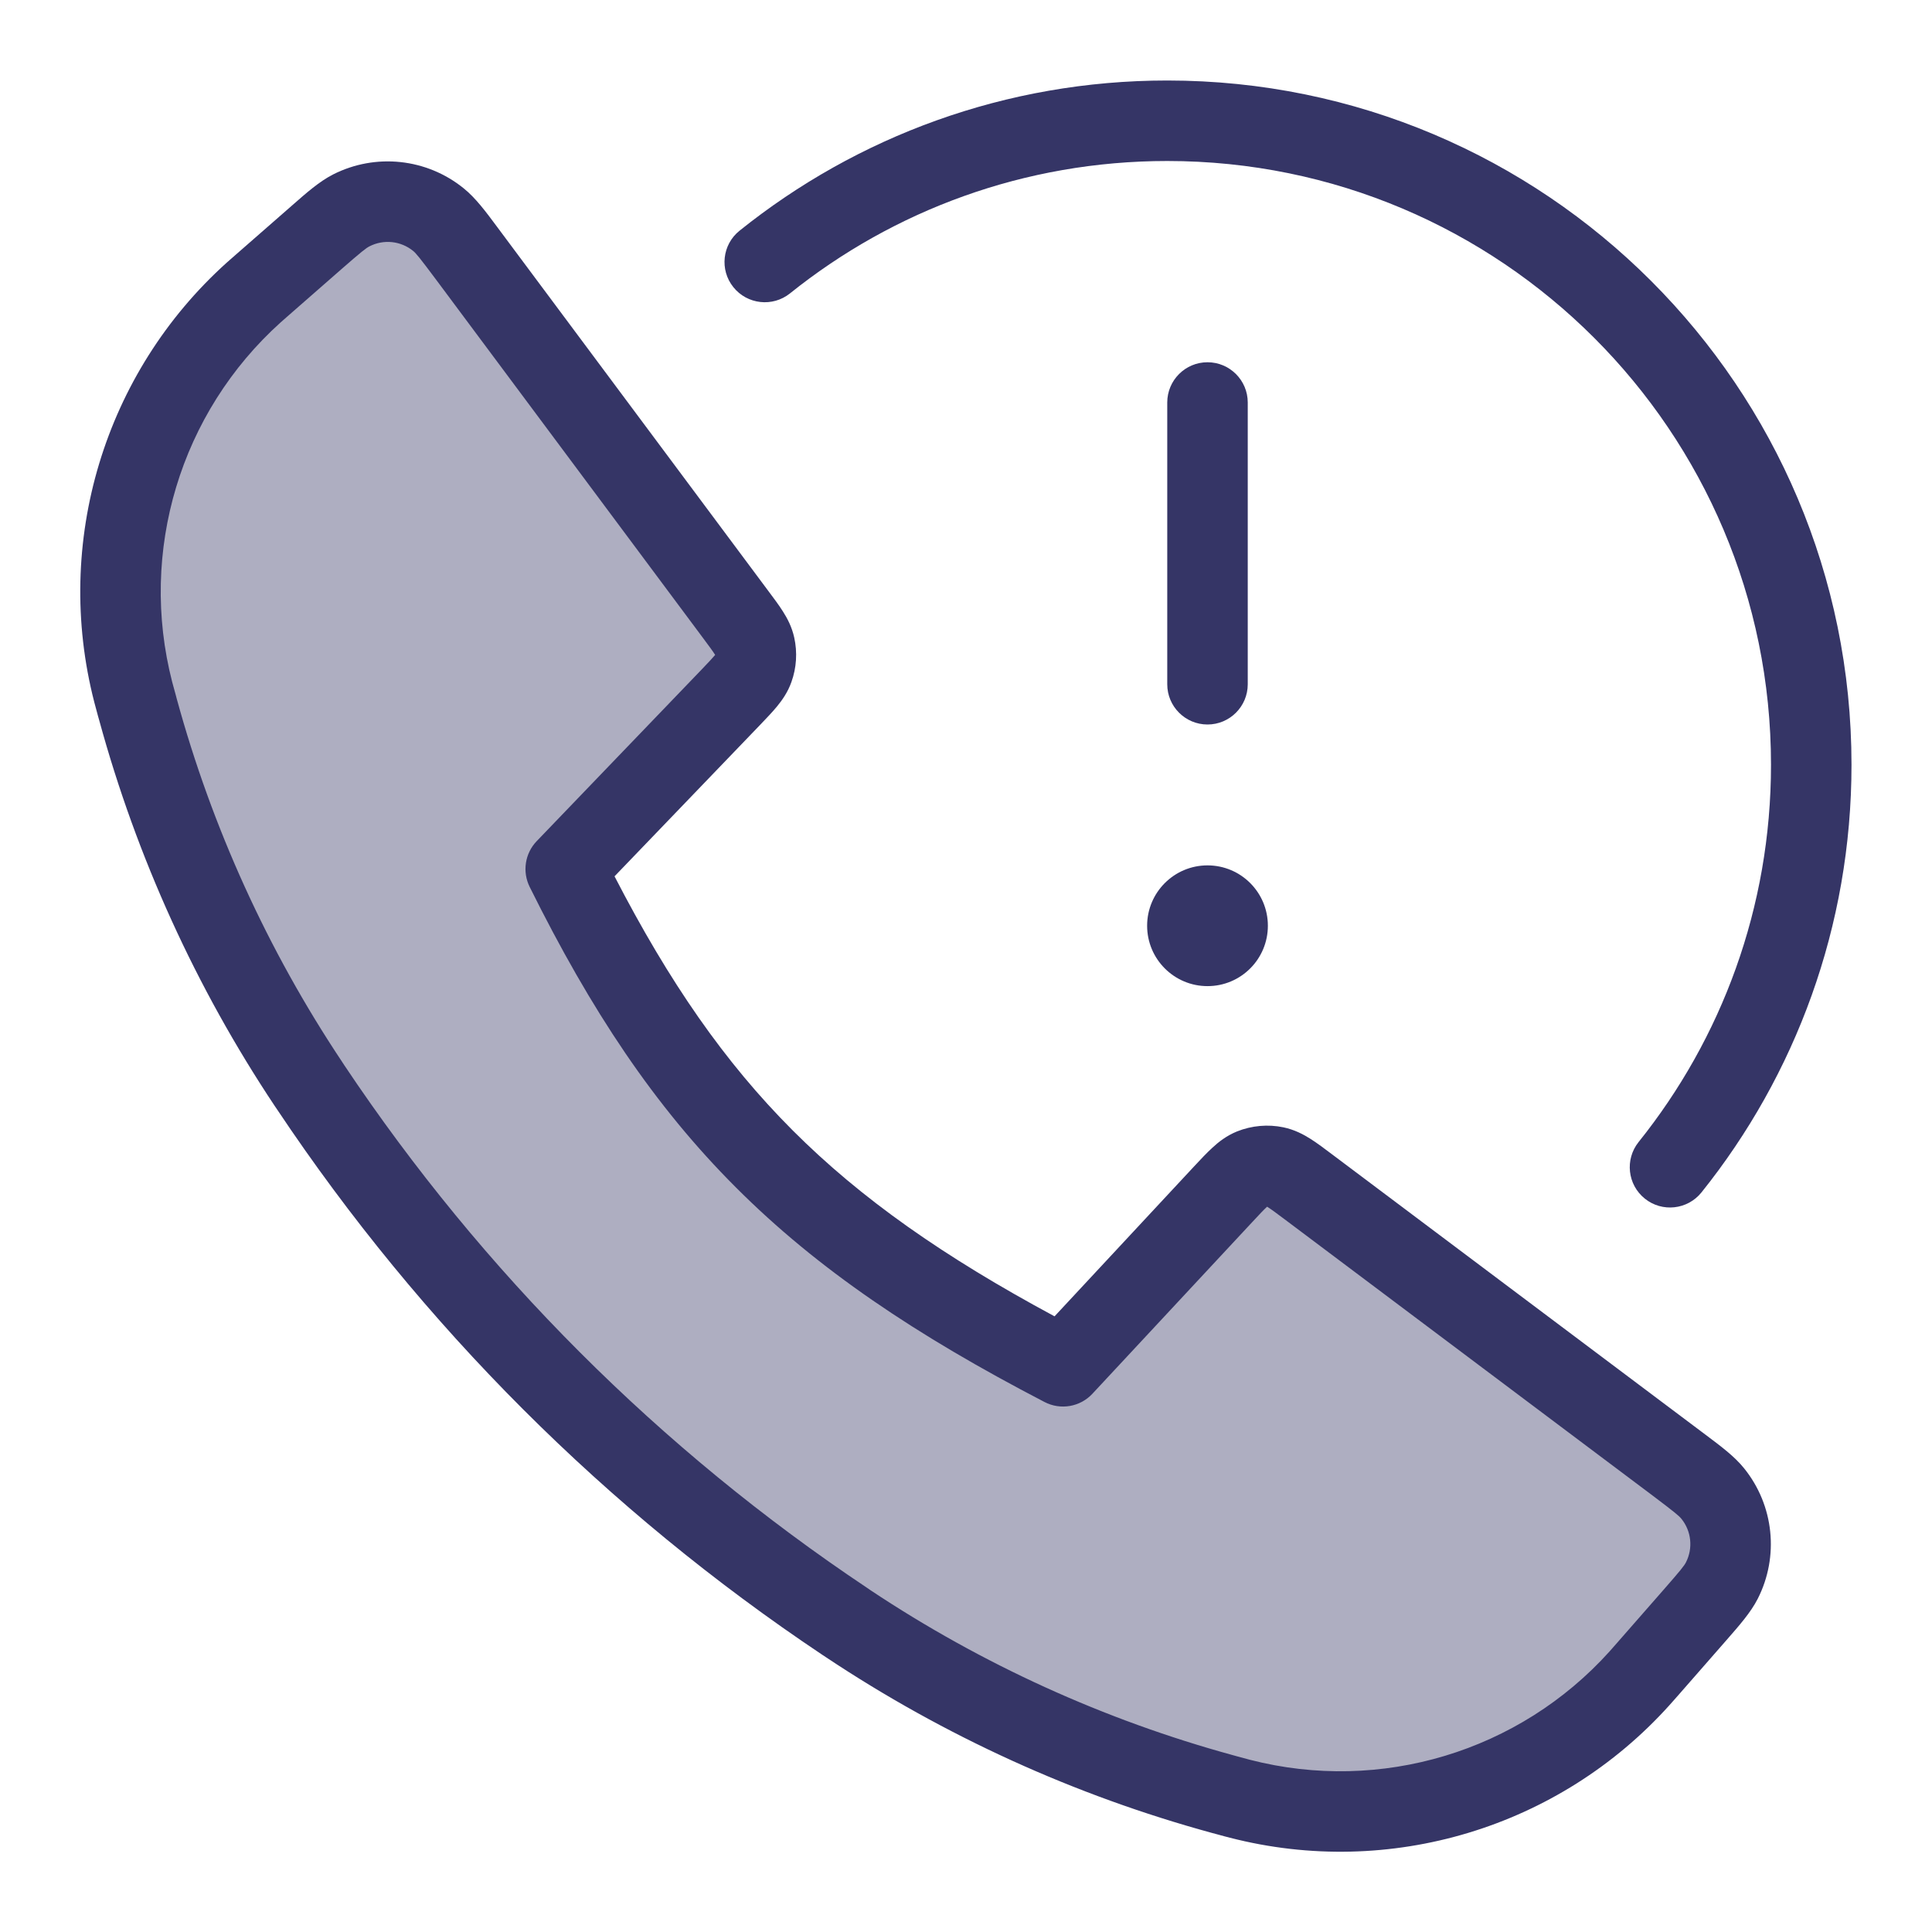 <svg width="24" height="24" viewBox="0 0 24 24" fill="none" xmlns="http://www.w3.org/2000/svg">
<path opacity="0.4" d="M9.139 7.633L5.813 3.169C5.634 2.928 5.544 2.808 5.447 2.729C5.14 2.48 4.715 2.435 4.363 2.614C4.252 2.67 4.139 2.769 3.913 2.967L3.264 3.535C3.207 3.585 3.178 3.61 3.152 3.634C1.767 4.88 1.191 6.793 1.655 8.597C1.664 8.631 1.677 8.678 1.702 8.771L1.714 8.814C2.166 10.467 2.88 12.036 3.829 13.462L3.86 13.508C5.613 16.134 7.867 18.387 10.492 20.14L10.538 20.171C11.964 21.12 13.534 21.835 15.186 22.286L15.229 22.298C15.323 22.324 15.369 22.336 15.403 22.345C17.207 22.81 19.12 22.233 20.366 20.849C20.39 20.823 20.415 20.794 20.466 20.736L21.036 20.085C21.234 19.858 21.333 19.745 21.389 19.634C21.568 19.283 21.524 18.86 21.277 18.554C21.198 18.456 21.078 18.366 20.838 18.186L16.256 14.745C16.053 14.593 15.951 14.516 15.841 14.494C15.745 14.474 15.645 14.483 15.554 14.519C15.45 14.561 15.363 14.654 15.19 14.84L13.205 16.973C10.055 15.336 8.521 13.802 7.028 10.795L9.074 8.665C9.241 8.492 9.324 8.405 9.361 8.304C9.392 8.215 9.398 8.119 9.378 8.027C9.355 7.923 9.283 7.826 9.139 7.633Z" fill="#353566"/>
<path d="M9.813 3.645C11.097 2.615 12.726 2 14.5 2C18.642 2 22 5.358 22 9.5C22 11.274 21.385 12.903 20.355 14.187C20.183 14.403 20.217 14.717 20.433 14.89C20.648 15.063 20.963 15.028 21.136 14.813C22.302 13.358 23 11.51 23 9.5C23 4.806 19.195 1 14.5 1C12.491 1 10.643 1.698 9.188 2.865C8.972 3.037 8.937 3.352 9.11 3.567C9.283 3.783 9.598 3.817 9.813 3.645Z" fill="#353566"/>
<path fill-rule="evenodd" clip-rule="evenodd" d="M5.762 2.341C5.302 1.967 4.665 1.899 4.136 2.168C3.968 2.254 3.809 2.393 3.625 2.555L2.931 3.162C2.877 3.209 2.846 3.236 2.817 3.262C1.294 4.633 0.66 6.737 1.171 8.722C1.181 8.759 1.194 8.809 1.218 8.897L1.232 8.946C1.698 10.65 2.434 12.269 3.413 13.739L3.445 13.786C5.234 16.466 7.535 18.766 10.214 20.556L10.261 20.587C11.732 21.566 13.35 22.303 15.054 22.769L15.103 22.782C15.191 22.806 15.241 22.82 15.279 22.829C17.263 23.34 19.367 22.706 20.738 21.183C20.764 21.154 20.791 21.123 20.839 21.069L21.448 20.373C21.61 20.188 21.749 20.029 21.835 19.861C22.103 19.334 22.037 18.7 21.666 18.24C21.547 18.092 21.378 17.966 21.182 17.819L16.544 14.337C16.453 14.268 16.363 14.201 16.282 14.149C16.192 14.092 16.081 14.033 15.943 14.004C15.75 13.964 15.55 13.982 15.367 14.055C15.237 14.108 15.138 14.185 15.06 14.258C14.989 14.323 14.912 14.405 14.834 14.489L13.1 16.352C11.723 15.611 10.697 14.892 9.849 14.044C9.001 13.196 8.313 12.2 7.634 10.886L9.445 9.002C9.519 8.924 9.594 8.847 9.652 8.776C9.717 8.697 9.786 8.599 9.831 8.473C9.895 8.295 9.907 8.103 9.866 7.919C9.837 7.788 9.781 7.682 9.726 7.596C9.677 7.518 9.613 7.433 9.548 7.346L6.181 2.826C6.035 2.629 5.909 2.46 5.762 2.341ZM4.59 3.06C4.766 2.97 4.978 2.992 5.132 3.117C5.168 3.146 5.214 3.202 5.412 3.467L8.738 7.932C8.814 8.035 8.855 8.089 8.881 8.131L8.884 8.135L8.881 8.139C8.849 8.177 8.802 8.227 8.714 8.319L6.667 10.449C6.521 10.601 6.486 10.828 6.58 11.018C7.342 12.553 8.128 13.738 9.142 14.751C10.154 15.764 11.373 16.584 12.975 17.416C13.174 17.52 13.418 17.478 13.571 17.313L15.556 15.181C15.648 15.082 15.698 15.029 15.736 14.994L15.741 14.99L15.745 14.993C15.79 15.021 15.848 15.064 15.956 15.145L20.538 18.585C20.803 18.785 20.858 18.831 20.887 18.867C21.011 19.02 21.033 19.232 20.944 19.407C20.923 19.449 20.878 19.506 20.66 19.755L20.089 20.407C20.038 20.466 20.016 20.491 19.995 20.514C18.873 21.76 17.152 22.279 15.528 21.861C15.498 21.853 15.456 21.842 15.361 21.816L15.318 21.804C13.717 21.366 12.197 20.674 10.815 19.755L10.77 19.724C8.199 18.008 5.993 15.801 4.276 13.231L4.246 13.185C3.326 11.804 2.634 10.283 2.196 8.682L2.185 8.64C2.159 8.544 2.147 8.502 2.139 8.472C1.721 6.849 2.24 5.127 3.486 4.005C3.509 3.985 3.535 3.962 3.593 3.911L4.242 3.343C4.492 3.125 4.548 3.081 4.59 3.06Z" fill="#353566"/>
<path d="M14.25 11.5C14.25 11.086 14.586 10.75 15 10.75C15.415 10.75 15.75 11.086 15.75 11.5C15.75 11.914 15.415 12.25 15 12.25C14.586 12.25 14.25 11.914 14.25 11.5Z" fill="#353566"/>
<path d="M14.5 5V8.5C14.5 8.776 14.724 9 15 9C15.276 9 15.5 8.776 15.5 8.5V5C15.5 4.724 15.276 4.5 15 4.5C14.724 4.5 14.5 4.724 14.5 5Z" fill="#353566"/>
</svg>
